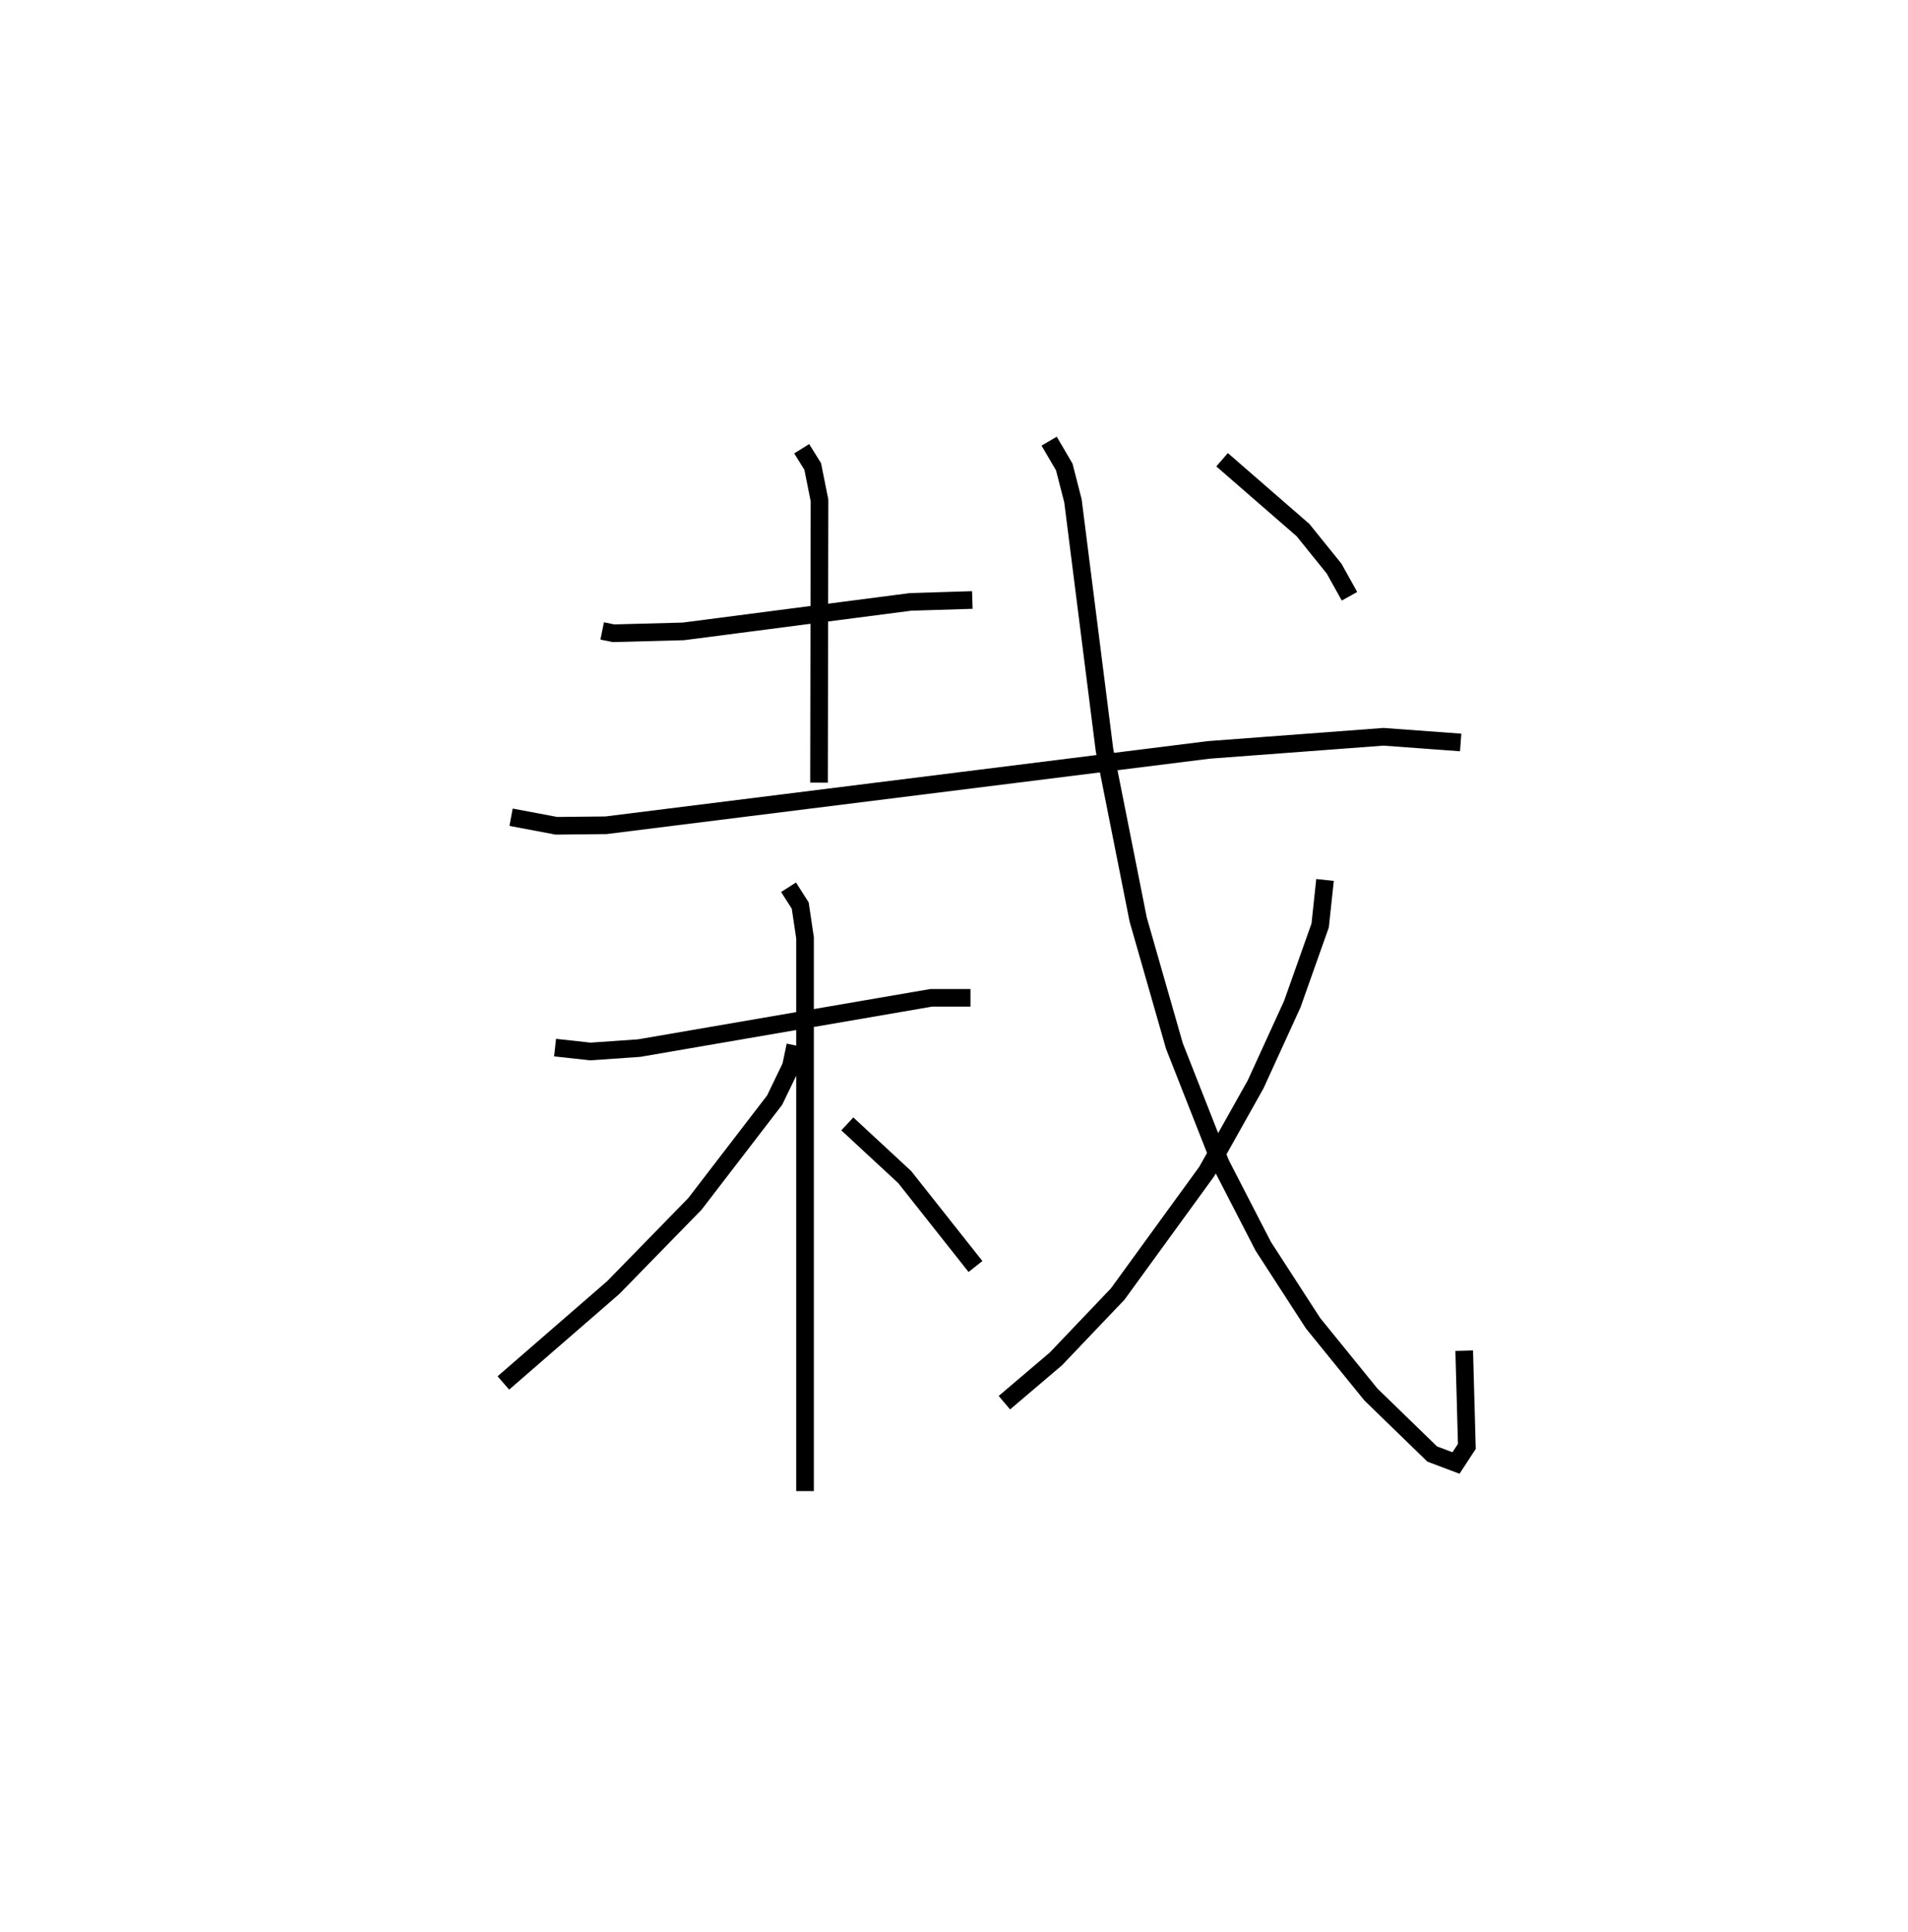 <?xml version="1.0" encoding="utf-8" ?>
<svg baseProfile="full" height="109.493" version="1.1" width="108.132" xmlns="http://www.w3.org/2000/svg" xmlns:ev="http://www.w3.org/2001/xml-events" xmlns:xlink="http://www.w3.org/1999/xlink"><defs /><rect fill="white" height="109.493" width="108.132" x="0" y="0" /><path d="M25,25 m0.0,0.0 m9.128,10.751 l0.642,0.131 3.963,-0.106 l12.871,-1.671 3.501,-0.108 m-9.672,-8.57 l0.626,1.004 0.385,1.925 l-0.028,15.991 m-17.452,1.96 l2.57,0.484 2.81,-0.029 l34.158,-4.27 9.902,-0.743 l4.377,0.321 m-51.323,17.291 l2.004,0.22 2.766,-0.193 l16.544,-2.848 2.228,-2.098850927723106e-05 m-10.311,-6.265 l0.662,1.035 0.273,1.833 l0.0,31.347 m-0.55,-25.253 l-0.248,1.184 -0.924,1.914 l-4.521,5.884 -4.627,4.739 l-6.227,5.404 m19.493,-14.679 l3.251,3.012 4.012,5.069 m4.175,-46.767 l0.858,1.466 0.491,1.913 l1.789,14.132 1.908,9.596 l2.054,7.168 2.628,6.677 l2.405,4.667 2.822,4.36 l3.28,4.041 3.474,3.372 l1.349,0.509 0.615,-0.942 l-0.15,-5.423 m-7.888,-26.672 l-0.275,2.579 -1.581,4.459 l-2.077,4.543 -2.771,4.939 l-5.048,6.945 -3.499,3.672 l-2.92,2.482 m12.337,-53.43 l4.587,3.987 1.761,2.182 l0.873,1.567 " fill="none" stroke="black" stroke-width="1" /></svg>